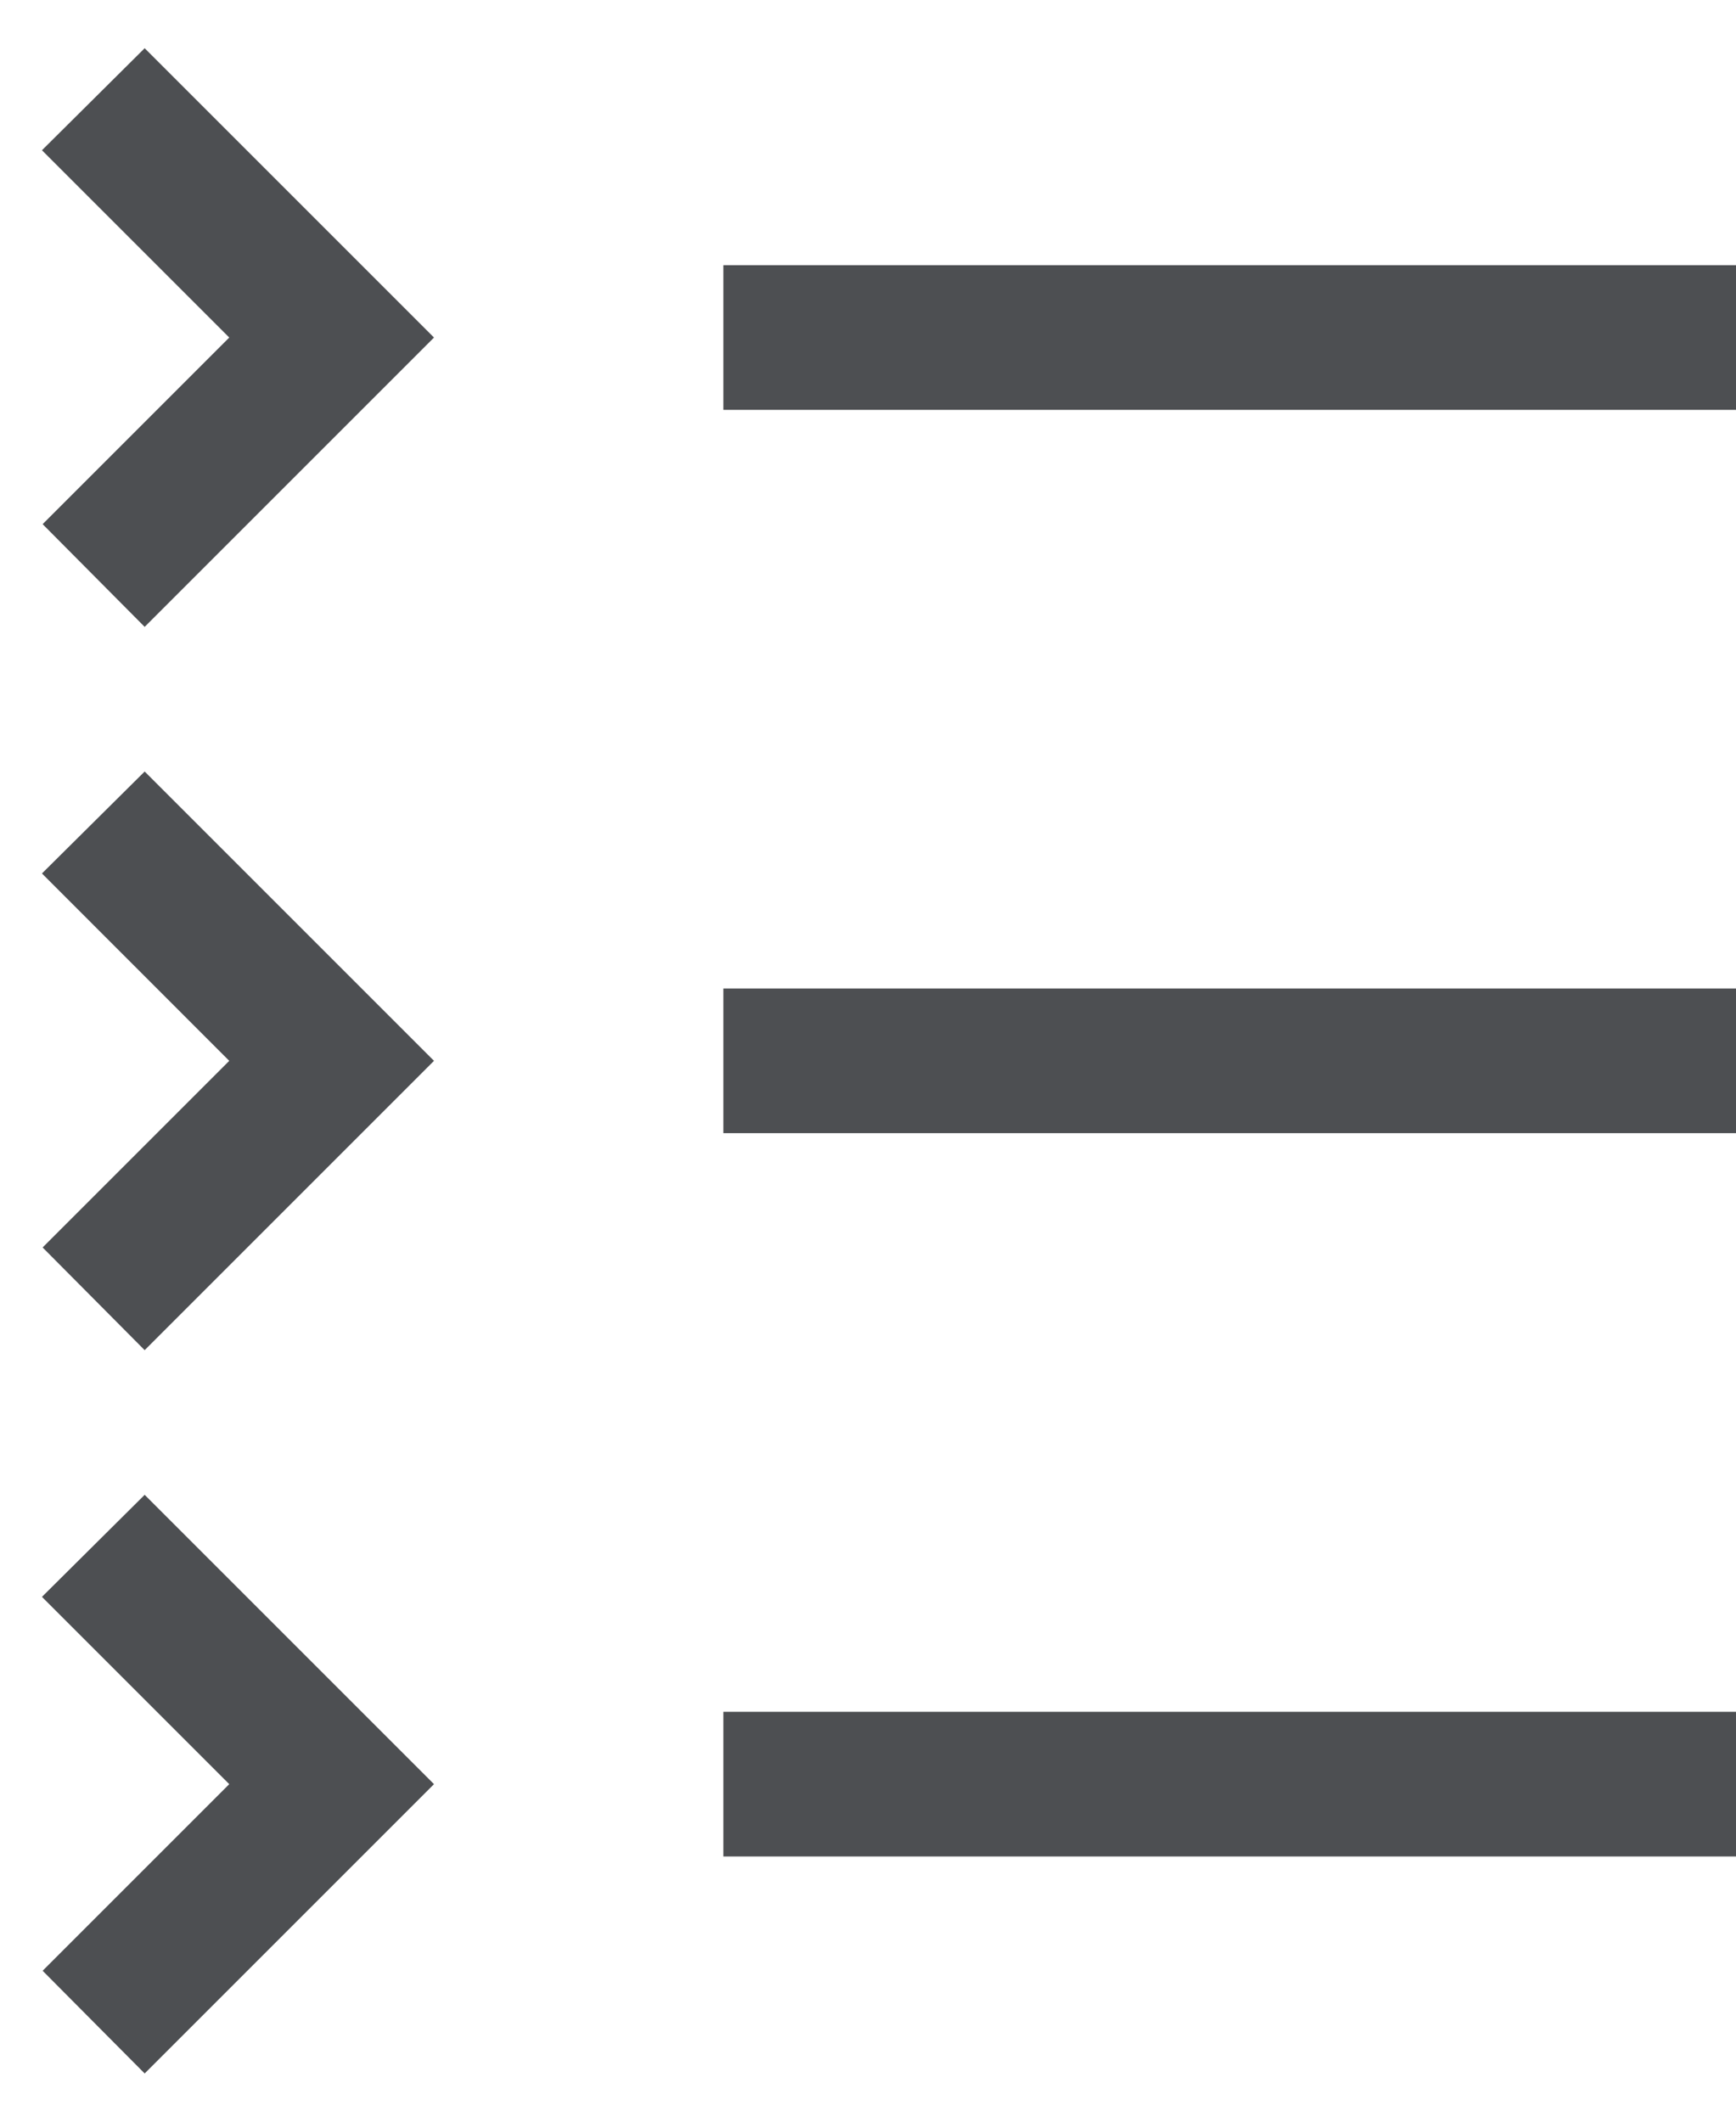 <svg width="18" height="22" viewBox="0 0 18 22" fill="none" xmlns="http://www.w3.org/2000/svg">
<path d="M7.5 17.75H18V19.25H7.5V17.75ZM2.377 18.5L0.442 20.435L1.5 21.5L4.5 18.5L1.5 15.5L0.435 16.558L2.377 18.5ZM7.5 10.25H18V11.75H7.5V10.25ZM2.377 11L0.442 12.935L1.5 14L4.5 11L1.5 8L0.435 9.057L2.377 11ZM7.5 2.75H18V4.25H7.5V2.75ZM2.377 3.5L0.442 5.435L1.5 6.5L4.5 3.5L1.5 0.5L0.435 1.558L2.377 3.5Z" fill="#212427" fill-opacity="0.8"/>
</svg>
